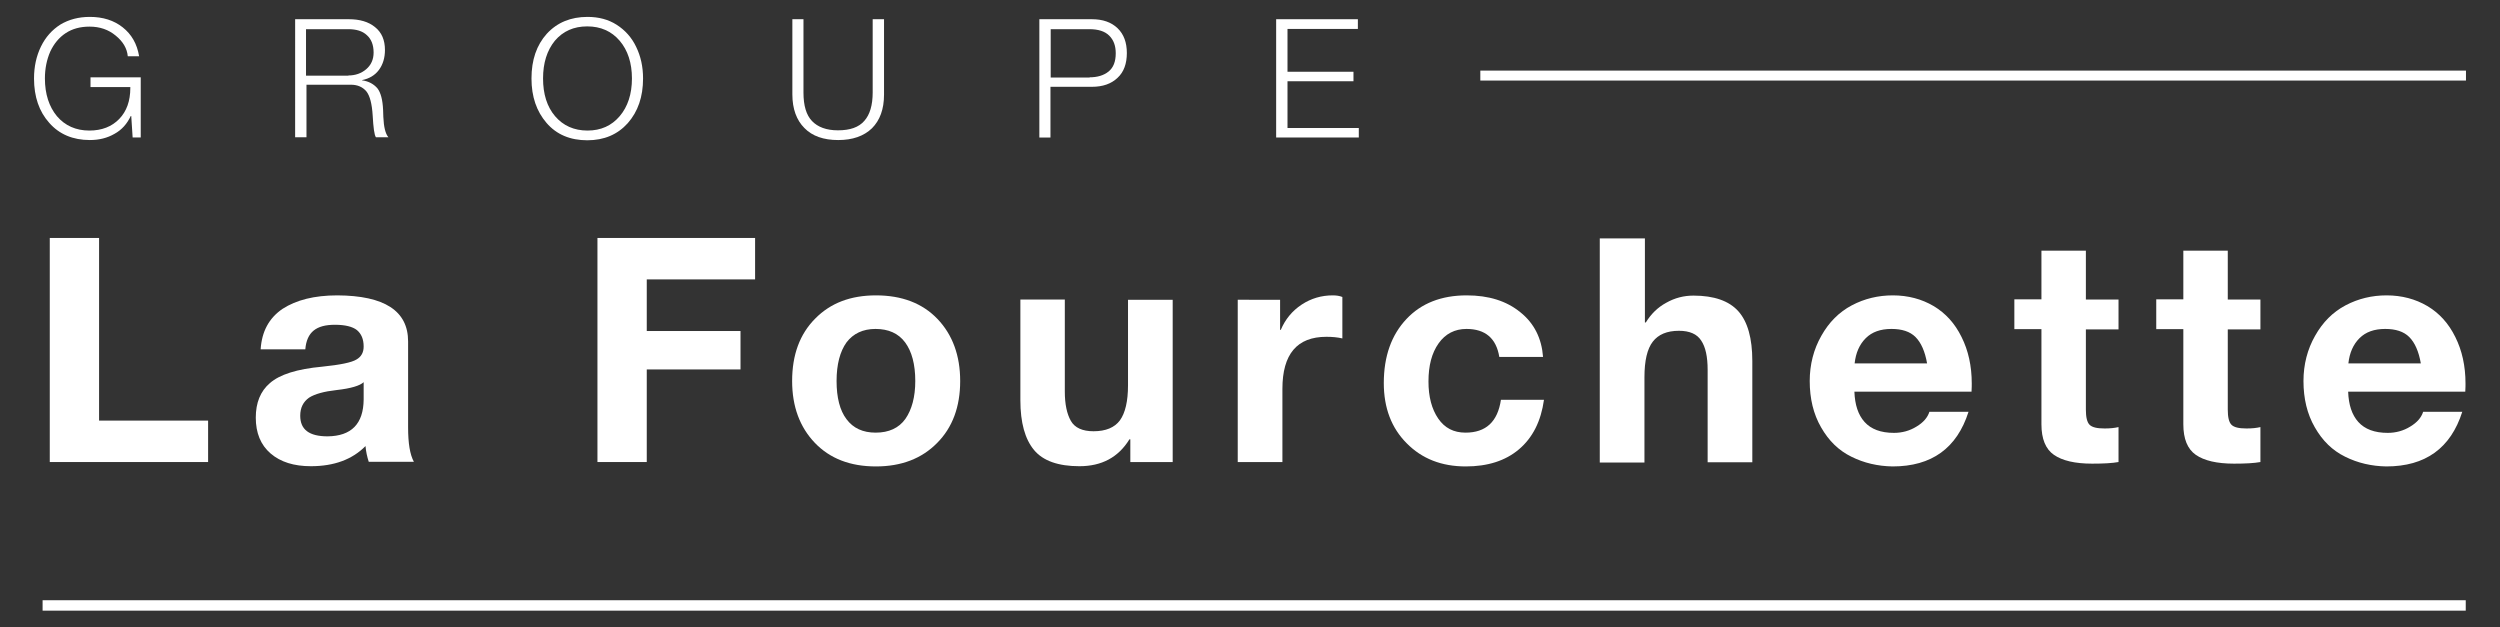<?xml version="1.0" encoding="utf-8"?>
<!-- Generator: Adobe Illustrator 22.0.0, SVG Export Plug-In . SVG Version: 6.00 Build 0)  -->
<svg version="1.1" id="Calque_1" xmlns="http://www.w3.org/2000/svg" xmlns:xlink="http://www.w3.org/1999/xlink" x="0px" y="0px"
	 viewBox="0 0 1080 271" style="enable-background:new 0 0 1080 271;" xml:space="preserve">
<rect x="0" y="0" width="1080" height="271" fill="#333333" stroke="none"/>
<g>
	<path style="fill:#ffffff" d="M38.8,7.3c5.7,0,10.4,1.5,14.2,4.5c3.8,3,6.2,7.1,7.1,12.5h-4.9c-0.3-3.3-2-6.3-5.2-8.9c-3.1-2.6-6.9-3.9-11.3-3.9
		c-4,0-7.4,0.9-10.3,2.8c-2.9,1.9-5.1,4.6-6.7,8c-1.5,3.5-2.3,7.3-2.3,11.6c0,6.7,1.8,12.2,5.2,16.3c3.5,4.1,8.2,6.2,14,6.2
		c5.4,0,9.7-1.7,12.9-5c3.2-3.3,4.8-7.8,4.8-13.4v-0.4H39.1v-4.2h21.7v26h-3.5l-0.6-9.3h-0.2c-1.6,3.4-3.9,6-7,7.7
		c-3.1,1.8-6.6,2.7-10.7,2.7c-7.3,0-13.2-2.5-17.5-7.4c-4.4-4.9-6.6-11.3-6.6-19.2c0-5.1,1-9.7,3-13.8c2-4.1,4.8-7.2,8.4-9.5
		C29.8,8.4,34,7.3,38.8,7.3"/>
	<path style="fill:#ffffff" d="M150.7,8.3c4.7,0,8.5,1.1,11.3,3.4c2.9,2.3,4.3,5.6,4.3,9.9c0,3.4-0.9,6.3-2.6,8.6c-1.7,2.3-4.2,3.8-7.3,4.4v0.1
		c2.9,0.4,5,1.6,6.6,3.4c1.5,1.9,2.3,5,2.5,9.4l0.1,3c0.2,4.4,0.9,7.3,2.2,8.8h-5.4c-0.7-1-1.1-4.1-1.4-9.4c-0.3-5-1.2-8.5-2.7-10.4
		c-1.6-1.9-3.8-2.9-6.7-2.9h-19.2v22.7h-4.9V8.3H150.7z M150.5,32.6c3,0,5.6-0.9,7.7-2.7c2.1-1.8,3.2-4.2,3.2-7.2
		c0-3.3-1-5.8-2.9-7.5c-1.9-1.8-4.6-2.6-8.1-2.6h-18.2v20.1H150.5z"/>
	<path style="fill:#ffffff" d="M253.8,7.3c4.8,0,9,1.1,12.6,3.4c3.6,2.3,6.5,5.5,8.4,9.5c2,4.1,3,8.6,3,13.7c0,7.9-2.2,14.3-6.6,19.3
		c-4.4,4.9-10.2,7.4-17.5,7.4c-7.4,0-13.3-2.5-17.6-7.5c-4.3-5-6.5-11.3-6.5-19.2c0-8,2.2-14.4,6.6-19.3
		C240.7,9.7,246.6,7.3,253.8,7.3 M234.6,33.9c0,6.7,1.7,12.2,5.2,16.3c3.5,4.1,8.2,6.2,14,6.2c5.8,0,10.4-2.1,13.9-6.2
		c3.5-4.1,5.3-9.6,5.3-16.3c0-6.7-1.8-12.2-5.3-16.3c-3.5-4.1-8.2-6.2-14-6.2c-5.9,0-10.5,2.1-14,6.2
		C236.3,21.8,234.6,27.2,234.6,33.9"/>
	<path style="fill:#ffffff" d="M347.1,8.3V40c0,5.6,1.2,9.7,3.7,12.3c2.5,2.6,6.2,4,11.2,4c5.2,0,9-1.3,11.4-4.1c2.4-2.7,3.6-6.8,3.6-12.3V8.3h4.9v32.6
		c0,6.3-1.8,11.1-5.2,14.5c-3.5,3.4-8.4,5.1-14.6,5.1c-6.3,0-11.2-1.7-14.6-5.2c-3.4-3.4-5.2-8.3-5.2-14.5V8.3H347.1z"/>
	<path style="fill:#ffffff" d="M471.7,8.3c4.7,0,8.4,1.3,11.1,3.9c2.7,2.6,4,6.2,4,10.7c0,4.6-1.3,8.2-4,10.7c-2.7,2.6-6.4,3.9-11.1,3.9h-17.9v21.9H449
		V8.3H471.7z M470.7,33.4c3.3,0,6.1-0.8,8.2-2.5c2.1-1.7,3.1-4.3,3.1-7.9c0-3.2-0.9-5.7-2.8-7.6c-1.9-1.9-4.8-2.8-8.6-2.8h-16.7
		v20.9H470.7z"/>
	<polygon style="fill:#ffffff" points="586.6,8.3 586.6,12.5 556.2,12.5 556.2,31 584.7,31 584.7,35.1 556.2,35.1 556.2,55.3 587,55.3 587,59.4
		551.3,59.4 551.3,8.3 	"/>
	<polygon style="fill:#ffffff" points="42.8,102.8 42.8,181.7 89.9,181.7 89.9,199.6 21.5,199.6 21.5,102.8 	"/>
	<path style="fill:#ffffff" d="M145.7,127.6c20.4,0.1,30.6,6.7,30.6,19.9v37.1c0,6.9,0.8,11.8,2.5,14.9h-19.5c-0.7-2.2-1.2-4.4-1.4-6.8
		c-5.7,5.8-13.6,8.7-23.6,8.7c-7.3,0-13.1-1.8-17.4-5.5c-4.3-3.7-6.4-8.9-6.4-15.5c0-6.4,2-11.4,6.1-14.9c4.2-3.7,11.7-6.1,22.6-7.1
		c7.8-0.8,12.7-1.8,14.8-3.1c2.1-1.2,3.1-3.1,3.1-5.6c0-3.2-1-5.5-2.9-7.1c-1.9-1.5-5.1-2.3-9.5-2.3c-4.1,0-7.1,0.8-9.2,2.5
		c-2.1,1.7-3.3,4.4-3.6,8.1h-19.3c0.5-7.7,3.6-13.5,9.5-17.5C128,129.6,135.8,127.6,145.7,127.6 M129.7,179.6c0,6,3.9,8.9,11.8,8.9
		c10.3-0.1,15.5-5.4,15.6-15.9v-7.5c-1.6,1.5-5.4,2.7-11.7,3.4c-5.4,0.6-9.4,1.7-11.9,3.3C131,173.6,129.7,176.1,129.7,179.6"/>
	<polygon style="fill:#ffffff" points="326.2,102.8 326.2,120.7 279.4,120.7 279.4,143 319.9,143 319.9,159.6 279.4,159.6 279.4,199.6 258.1,199.6
		258.1,102.8 	"/>
	<path style="fill:#ffffff" d="M378.4,127.6c11.2,0,20.1,3.4,26.6,10.2c6.5,6.8,9.8,15.8,9.8,26.8c0,11.1-3.3,20.1-10,26.8c-6.6,6.7-15.4,10.1-26.4,10.1
		c-11.1,0-19.9-3.4-26.4-10.2c-6.5-6.8-9.8-15.7-9.8-26.7c0-11.3,3.3-20.3,10-27C358.8,130.9,367.5,127.6,378.4,127.6 M361.4,164.6
		c0,7.1,1.4,12.7,4.3,16.5c2.9,3.9,7.1,5.8,12.6,5.8c5.7,0,10-2,12.8-5.9c2.8-4,4.3-9.5,4.3-16.4c0-7.2-1.5-12.8-4.4-16.7
		c-2.9-3.9-7.2-5.8-12.8-5.8c-5.4,0-9.6,2-12.5,5.8C362.9,151.8,361.4,157.4,361.4,164.6"/>
	<path style="fill:#ffffff" d="M460,129.5v39.7c0,5.4,0.9,9.6,2.6,12.6s5,4.5,9.8,4.5c5.3,0,9.1-1.6,11.4-4.7c2.3-3.2,3.5-8.2,3.5-15.2v-36.9h19.3v70.1
		h-18.3v-9.8h-0.4c-4.8,7.8-12,11.6-21.6,11.6c-9.1,0-15.7-2.3-19.6-7c-3.9-4.7-5.9-11.8-5.9-21.5v-43.5H460z"/>
	<path style="fill:#ffffff" d="M575.7,127.6c1.6,0,3,0.2,4.2,0.7v17.9c-2.1-0.5-4.4-0.7-6.9-0.7c-12.7,0-19,7.5-19,22.5v31.6h-19.3v-70.1H553v13h0.3
		c1.9-4.5,4.9-8.2,9-10.9C566.4,128.9,570.9,127.6,575.7,127.6"/>
	<path style="fill:#ffffff" d="M633.6,127.6c9.5,0,17.2,2.4,23.2,7.3c6,4.8,9.2,11.3,9.8,19.3h-18.9c-1.3-8-6-12.1-14.2-12.1c-5,0-9.1,2.1-12,6.2
		c-3,4.2-4.4,9.7-4.4,16.5c0,6.6,1.4,11.9,4.2,16c2.8,4.1,6.7,6.1,11.8,6.1c8.8,0,13.9-4.7,15.3-14.2h18.6
		c-1.3,9.3-4.9,16.4-10.8,21.4s-13.6,7.4-23,7.4c-10.4,0-18.9-3.3-25.5-10c-6.6-6.6-9.9-15.3-9.9-26c0-11.6,3.3-20.8,9.8-27.7
		C614,131,622.7,127.6,633.6,127.6"/>
	<path style="fill:#ffffff" d="M710.6,102.8v36.5h0.4c2.2-3.6,5.1-6.5,8.8-8.5c3.7-2.1,7.6-3.1,11.8-3.1c8.9,0,15.4,2.3,19.4,6.8c4,4.5,6,11.7,6,21.4
		v43.8h-19.3v-39.9c0-5.7-0.9-9.9-2.8-12.7c-1.8-2.8-5-4.2-9.6-4.2c-5.2,0-8.9,1.6-11.3,4.7c-2.4,3.1-3.6,8.2-3.6,15.4v36.8h-19.3
		v-96.8H710.6z"/>
	<path style="fill:#ffffff" d="M817.7,127.6c6.6,0,12.5,1.6,17.6,4.6c5.2,3.1,9.2,7.5,12.1,13.4c2.9,5.8,4.4,12.5,4.4,20.1c0,0.7,0,1.9-0.1,3.5h-50.6
		c0.2,5.6,1.6,10,4.4,13.1c2.8,3.1,7,4.7,12.7,4.7c3.5,0,6.8-0.9,9.7-2.7c3-1.8,4.8-3.9,5.6-6.4h16.9c-5,15.7-15.9,23.6-32.8,23.6
		c-6.4-0.1-12.4-1.5-17.8-4.2c-5.5-2.7-9.8-6.9-13.1-12.7c-3.3-5.7-4.9-12.4-4.9-20c0-7.1,1.7-13.7,5-19.5
		c3.3-5.9,7.7-10.3,13.2-13.2C805.5,129,811.4,127.6,817.7,127.6 M832.5,157c-0.9-5.2-2.6-9-5-11.4c-2.4-2.4-5.9-3.5-10.4-3.5
		c-4.7,0-8.4,1.3-11.1,4c-2.7,2.7-4.3,6.3-4.8,10.9H832.5z"/>
	<path style="fill:#ffffff" d="M901.1,108.4v21h14.1v12.9h-14.1v34.7c0,3.2,0.5,5.4,1.6,6.5c1.1,1.1,3.2,1.6,6.5,1.6c2.4,0,4.3-0.2,6-0.6v15.1
		c-2.7,0.5-6.5,0.7-11.4,0.7c-7.4,0-12.9-1.3-16.5-3.8c-3.6-2.5-5.4-6.9-5.4-13.2v-41.1h-11.7v-12.9h11.7v-21H901.1z"/>
	<path style="fill:#ffffff" d="M962.4,108.4v21h14.1v12.9h-14.1v34.7c0,3.2,0.5,5.4,1.6,6.5c1.1,1.1,3.2,1.6,6.5,1.6c2.4,0,4.3-0.2,6-0.6v15.1
		c-2.7,0.5-6.5,0.7-11.4,0.7c-7.4,0-12.9-1.3-16.5-3.8c-3.6-2.5-5.4-6.9-5.4-13.2v-41.1h-11.7v-12.9h11.7v-21H962.4z"/>
	<path style="fill:#ffffff" d="M1031,127.6c6.6,0,12.5,1.6,17.6,4.6c5.2,3.1,9.2,7.5,12.1,13.4c2.9,5.8,4.4,12.5,4.4,20.1c0,0.7,0,1.9-0.1,3.5h-50.6
		c0.2,5.6,1.6,10,4.4,13.1c2.8,3.1,7,4.7,12.7,4.7c3.5,0,6.8-0.9,9.7-2.7c3-1.8,4.8-3.9,5.6-6.4h16.9c-5,15.7-15.9,23.6-32.8,23.6
		c-6.4-0.1-12.4-1.5-17.8-4.2c-5.5-2.7-9.8-6.9-13.1-12.7c-3.3-5.7-4.9-12.4-4.9-20c0-7.1,1.7-13.7,5-19.5
		c3.3-5.9,7.7-10.3,13.2-13.2C1018.8,129,1024.7,127.6,1031,127.6 M1045.8,157c-0.9-5.2-2.6-9-5-11.4c-2.4-2.4-5.9-3.5-10.4-3.5
		c-4.7,0-8.4,1.3-11.1,4c-2.7,2.7-4.3,6.3-4.8,10.9H1045.8z"/>
	<rect style="fill:#ffffff" x="639.5" y="30.5" width="425.8" height="4.3"/>
	<rect style="fill:#ffffff" x="18.4" y="259.3" width="1046.8" height="4.5"/>
</g>
</svg>
